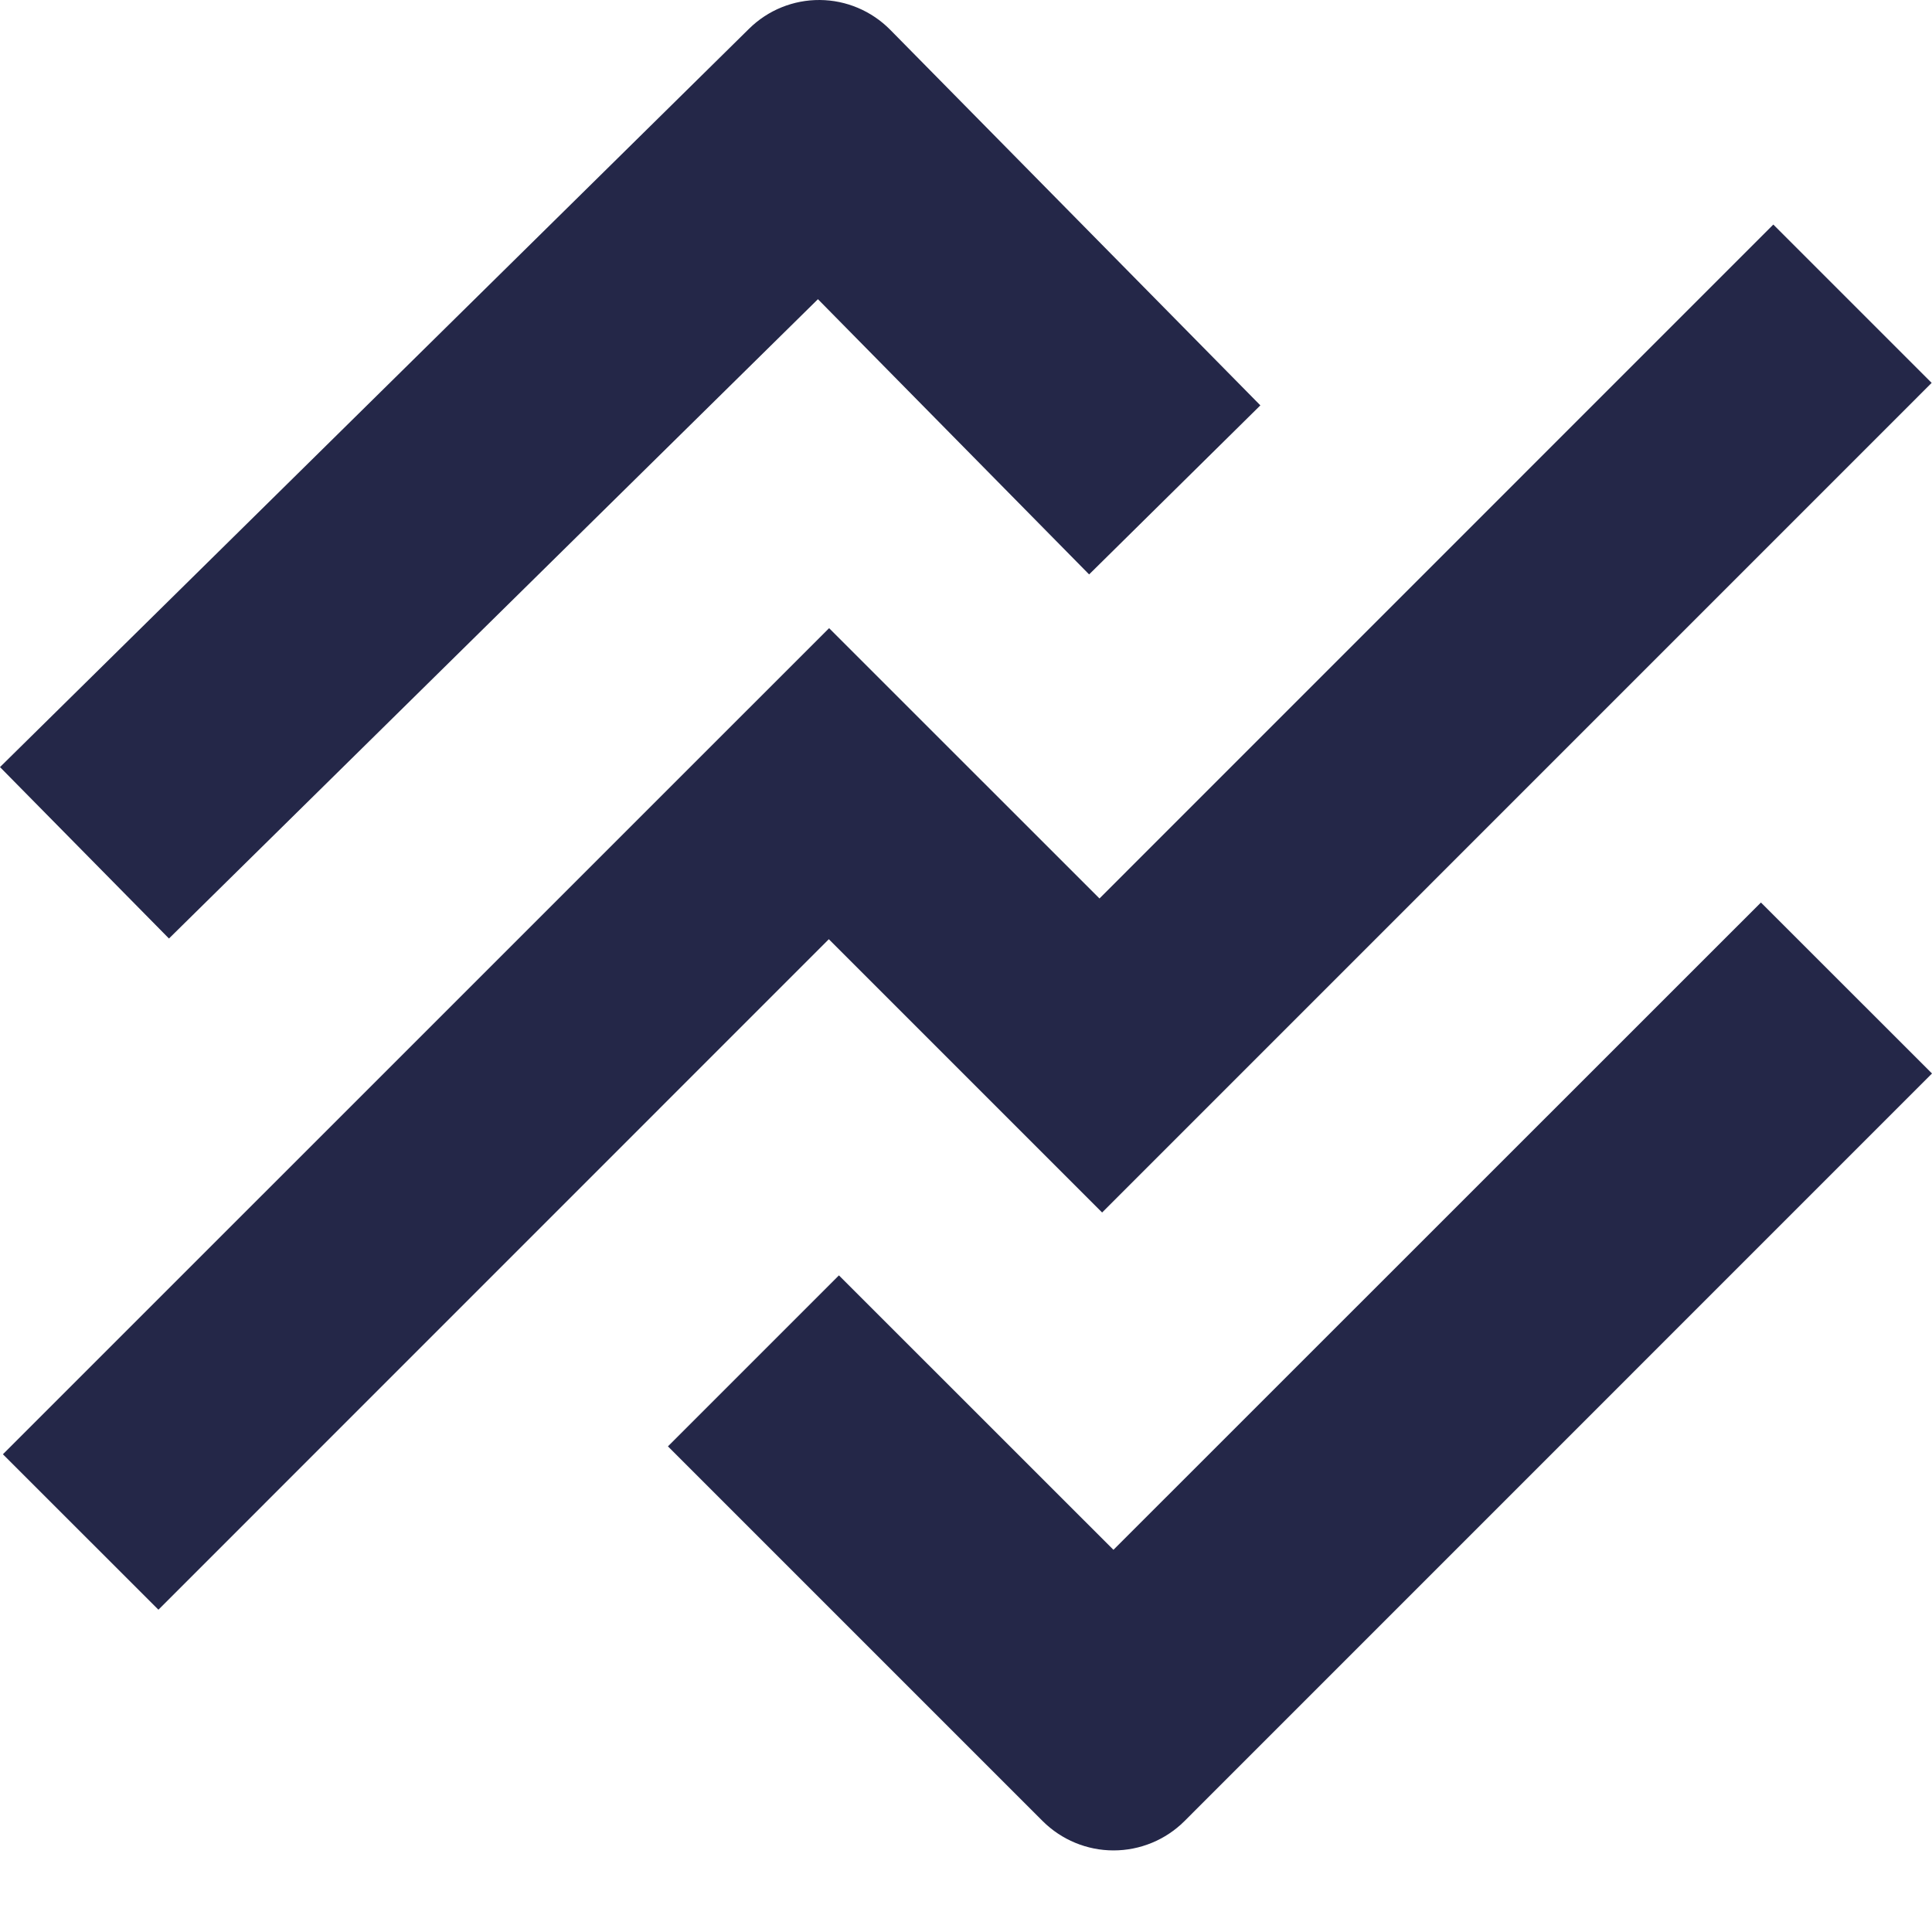 <svg width="22" height="22" viewBox="0 0 22 22" fill="none" xmlns="http://www.w3.org/2000/svg">
<path d="M0.033 16.56L9.441 7.153L12.52 10.231L20.193 2.557L21.996 4.36L12.55 13.807L9.438 10.695L1.804 18.33L0.033 16.56Z" fill="#242748"/>
<path d="M8.53 0.327L0 8.735L1.924 10.687L9.314 3.407L12.402 6.541L14.352 4.616L10.136 0.338C9.924 0.124 9.636 0.002 9.335 2.97605e-05C9.034 -0.002 8.745 0.115 8.53 0.327Z" fill="#242748"/>
<path d="M22 12.224L20.052 10.277L12.679 17.648L9.553 14.523L7.606 16.47L11.874 20.738C12.088 20.951 12.378 21.071 12.68 21.071C12.983 21.071 13.273 20.951 13.487 20.738L22 12.224Z" fill="#242748"/>
</svg>
